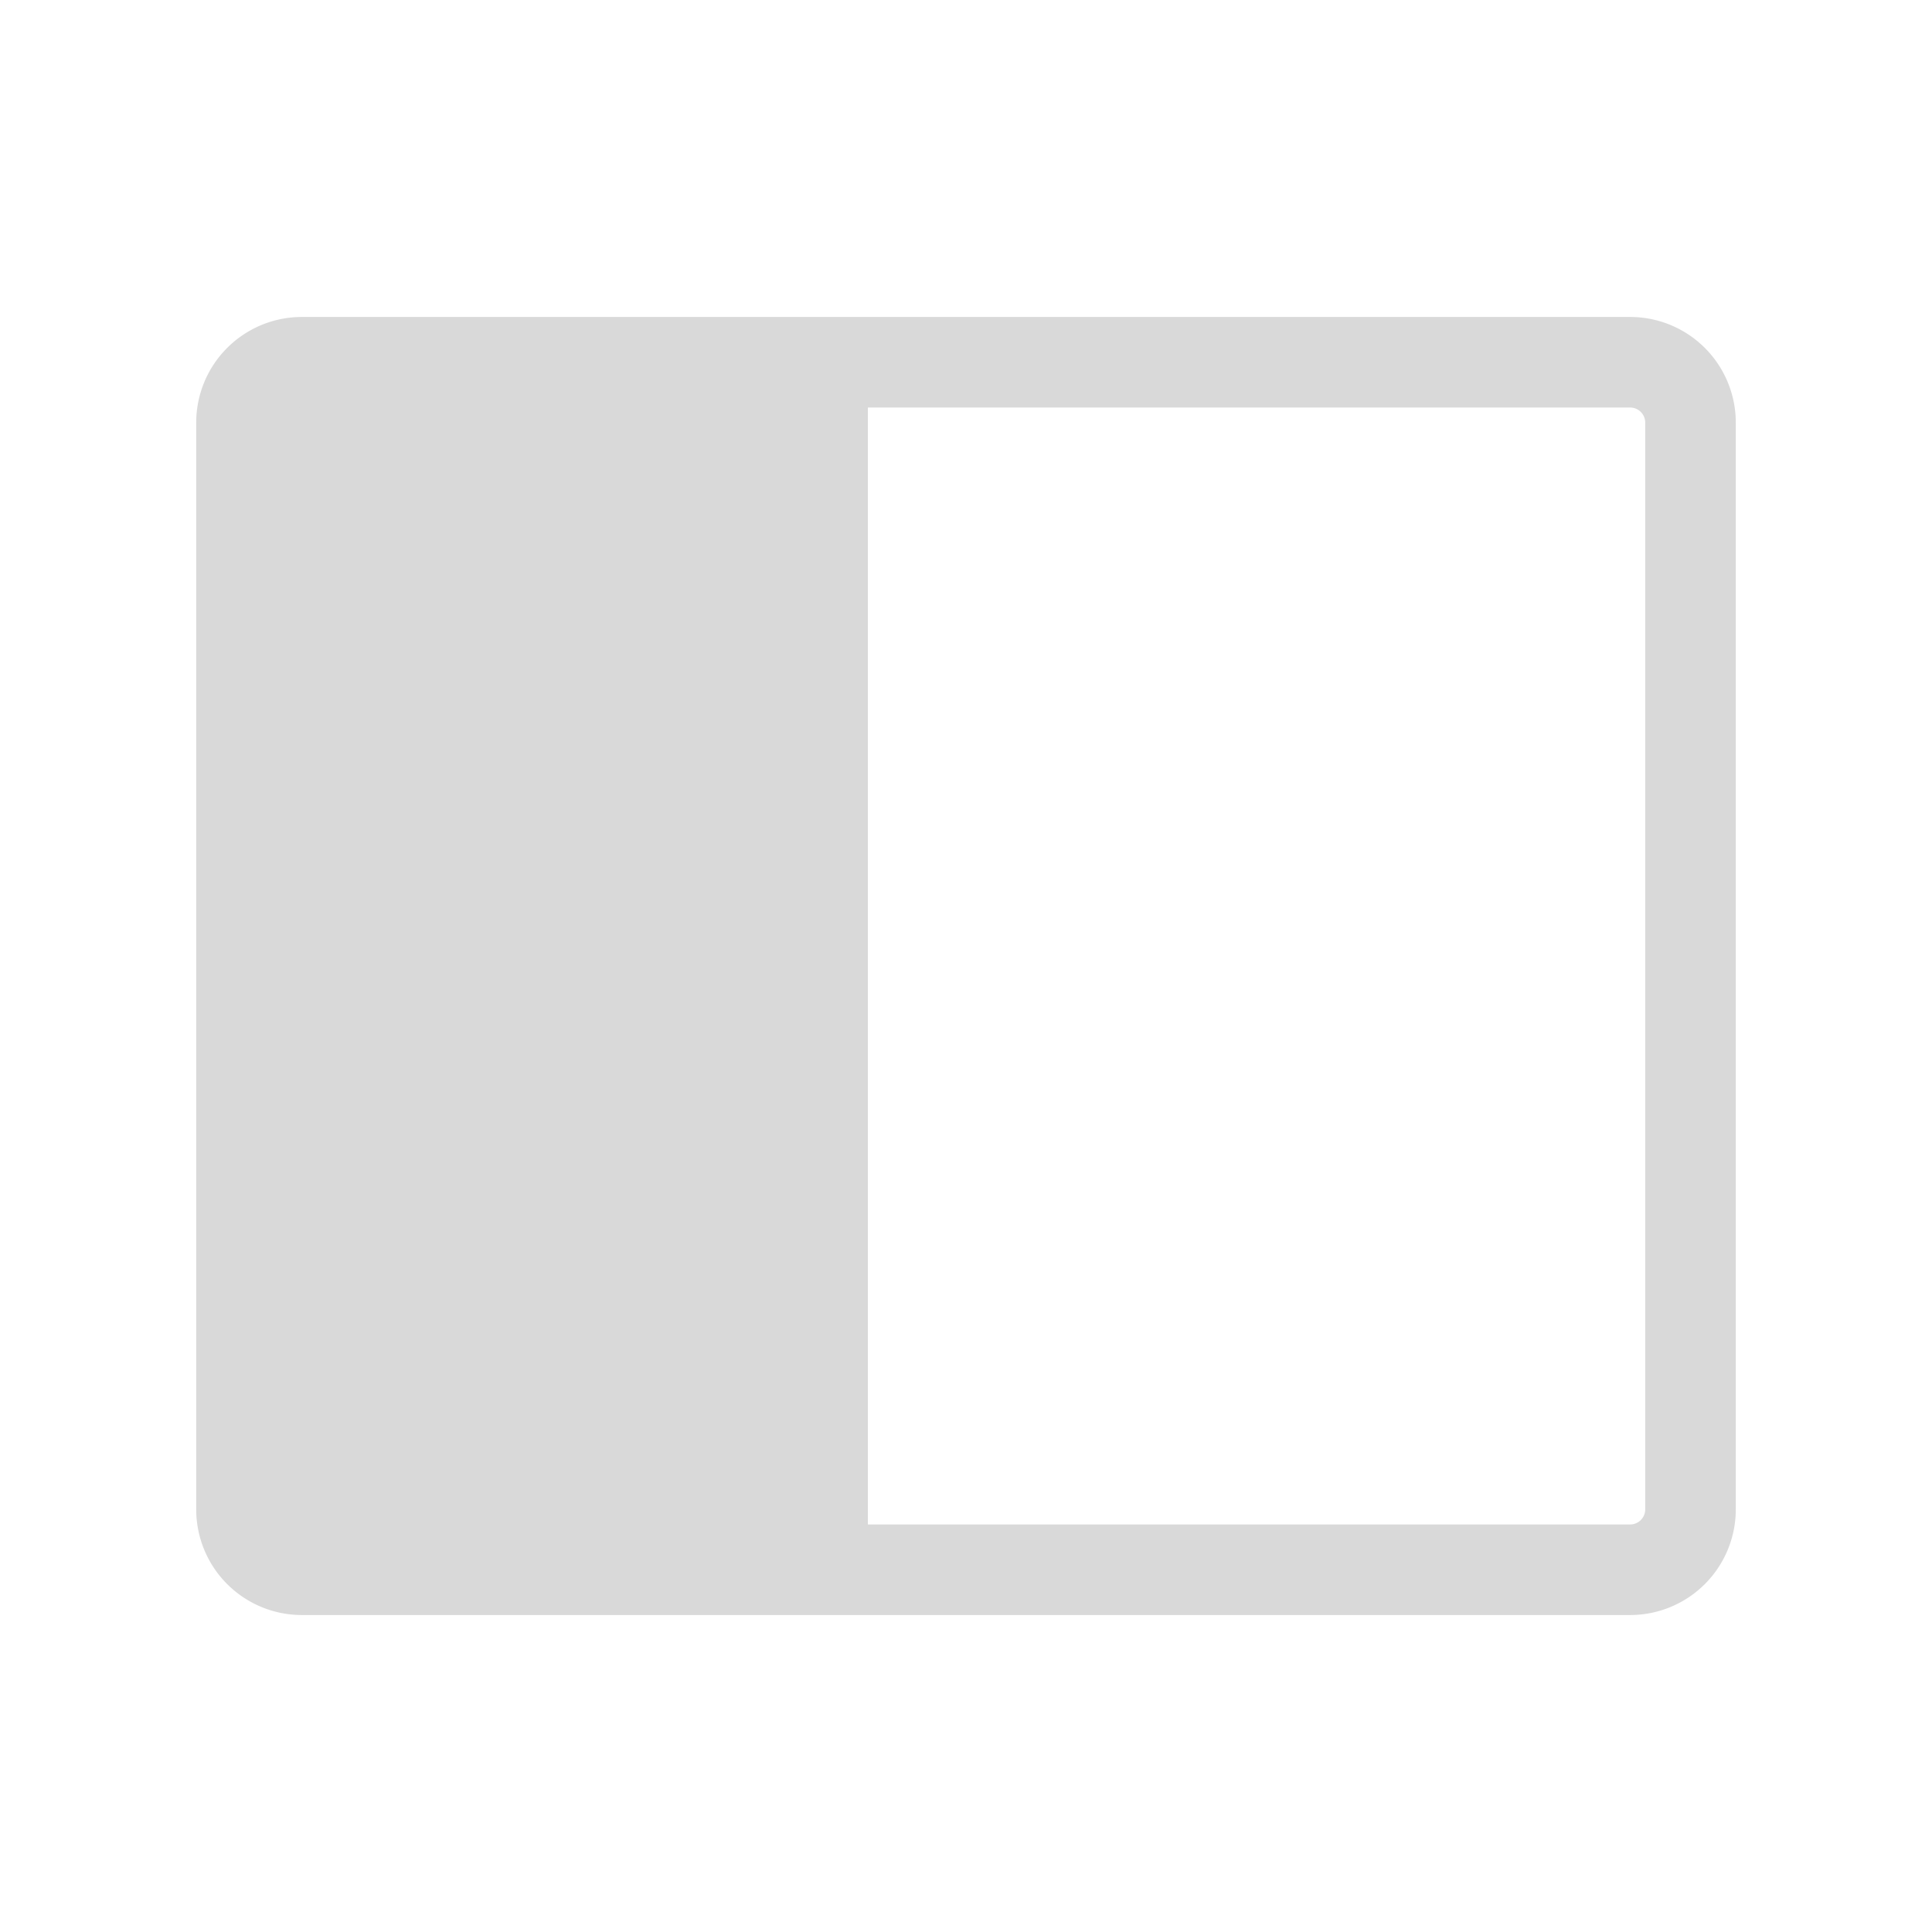 <svg xmlns="http://www.w3.org/2000/svg" width="64" height="64" fill="#d9d9d9" viewBox="0 0 256 256" version="1.1" xmlns:xlink="http://www.w3.org/1999/xlink">
  <rect x="35" y="50" width="80" height="155" fill="#d9d9d9"></rect>
  <path d="M216,42H40A14,14,0,0,0,26,56V200a14,14,0,0,0,14,14H216a14,14,0,0,0,14-14V56A14,14,0,0,0,216,42ZM38,200V56a2,2,0,0,1,2-2H82V202H40A2,2,0,0,1,38,200Zm180,0a2,2,0,0,1-2,2H94V54H216a2,2,0,0,1,2,2Z"></path>
</svg>
